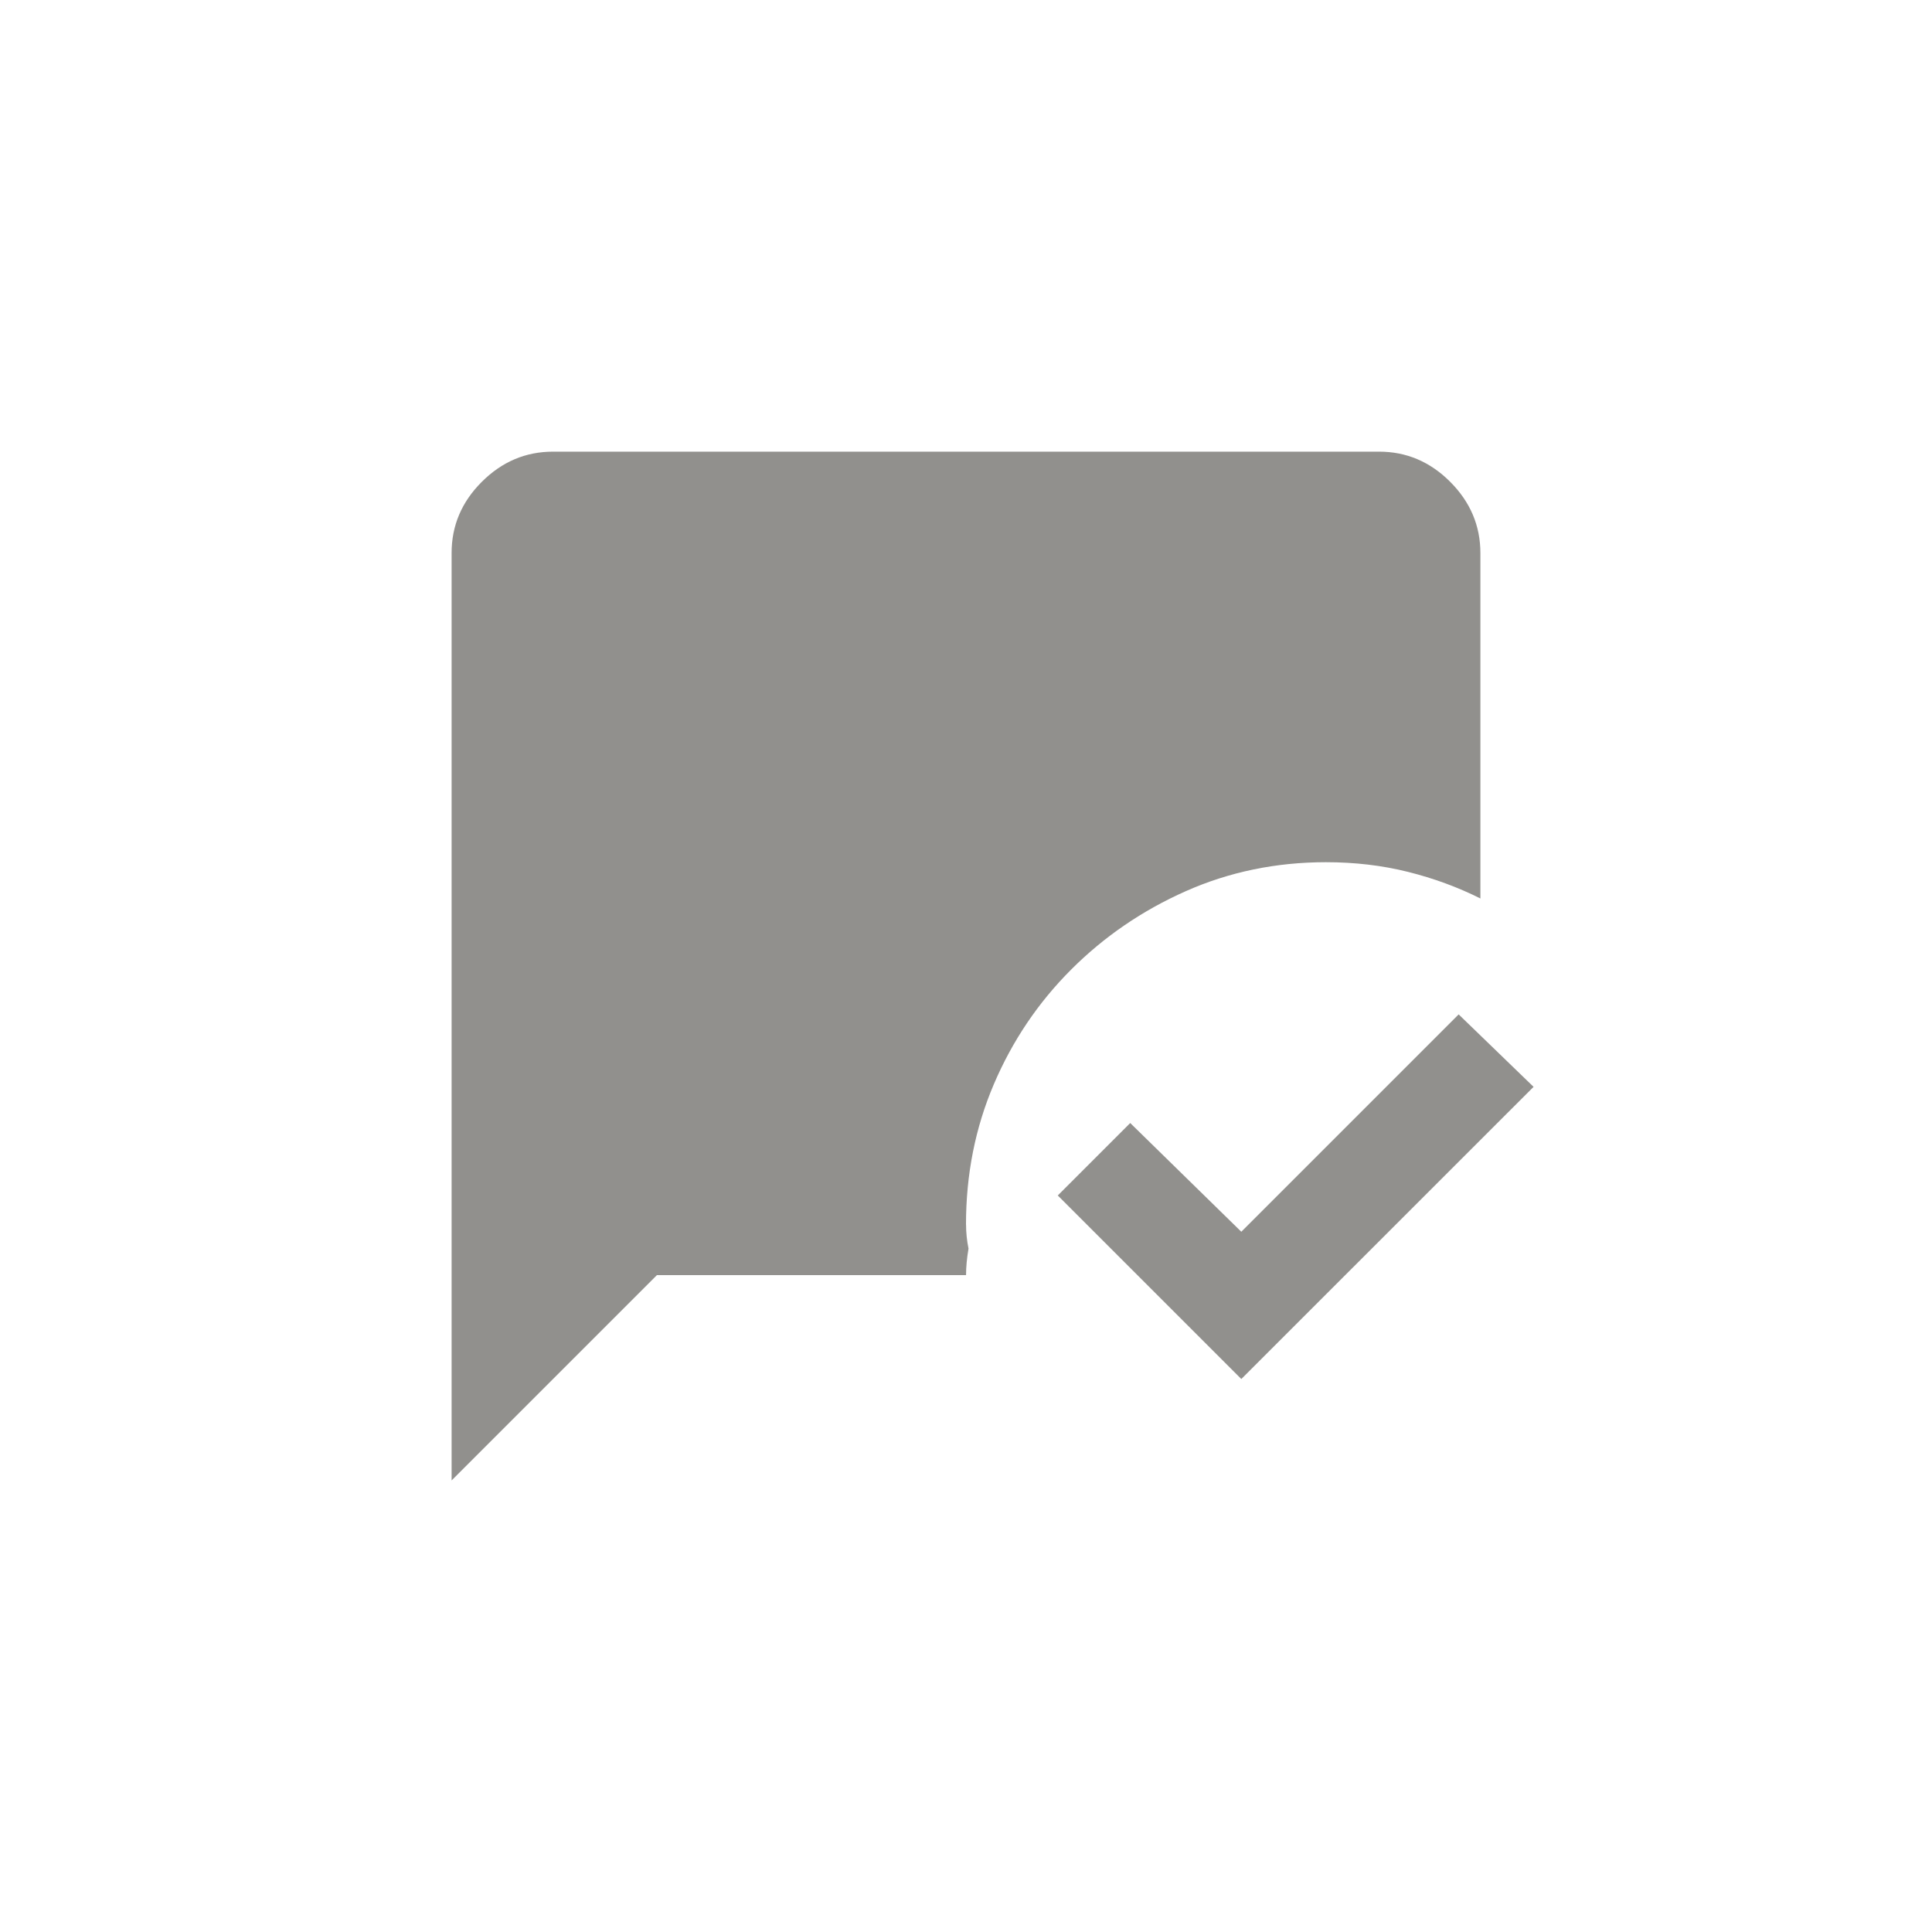 <!-- Generated by IcoMoon.io -->
<svg version="1.1" xmlns="http://www.w3.org/2000/svg" width="40" height="40" viewBox="0 0 40 40">
<title>mt-mark_chat_read</title>
<path fill="#91908d" d="M25.7 28.551l-3.8-3.8 1.5-1.5 2.3 2.251 4.5-4.5 1.551 1.5zM20 25.351q0-1.551 0.575-2.9t1.6-2.375 2.375-1.625 2.9-0.6q0.9 0 1.7 0.2t1.5 0.551v-7.151q0-0.849-0.625-1.475t-1.475-0.625h-17.1q-0.849 0-1.475 0.625t-0.625 1.475v19.2l4.251-4.251h6.4q0-0.251 0.051-0.549-0.051-0.251-0.051-0.5z"></path>
</svg>
